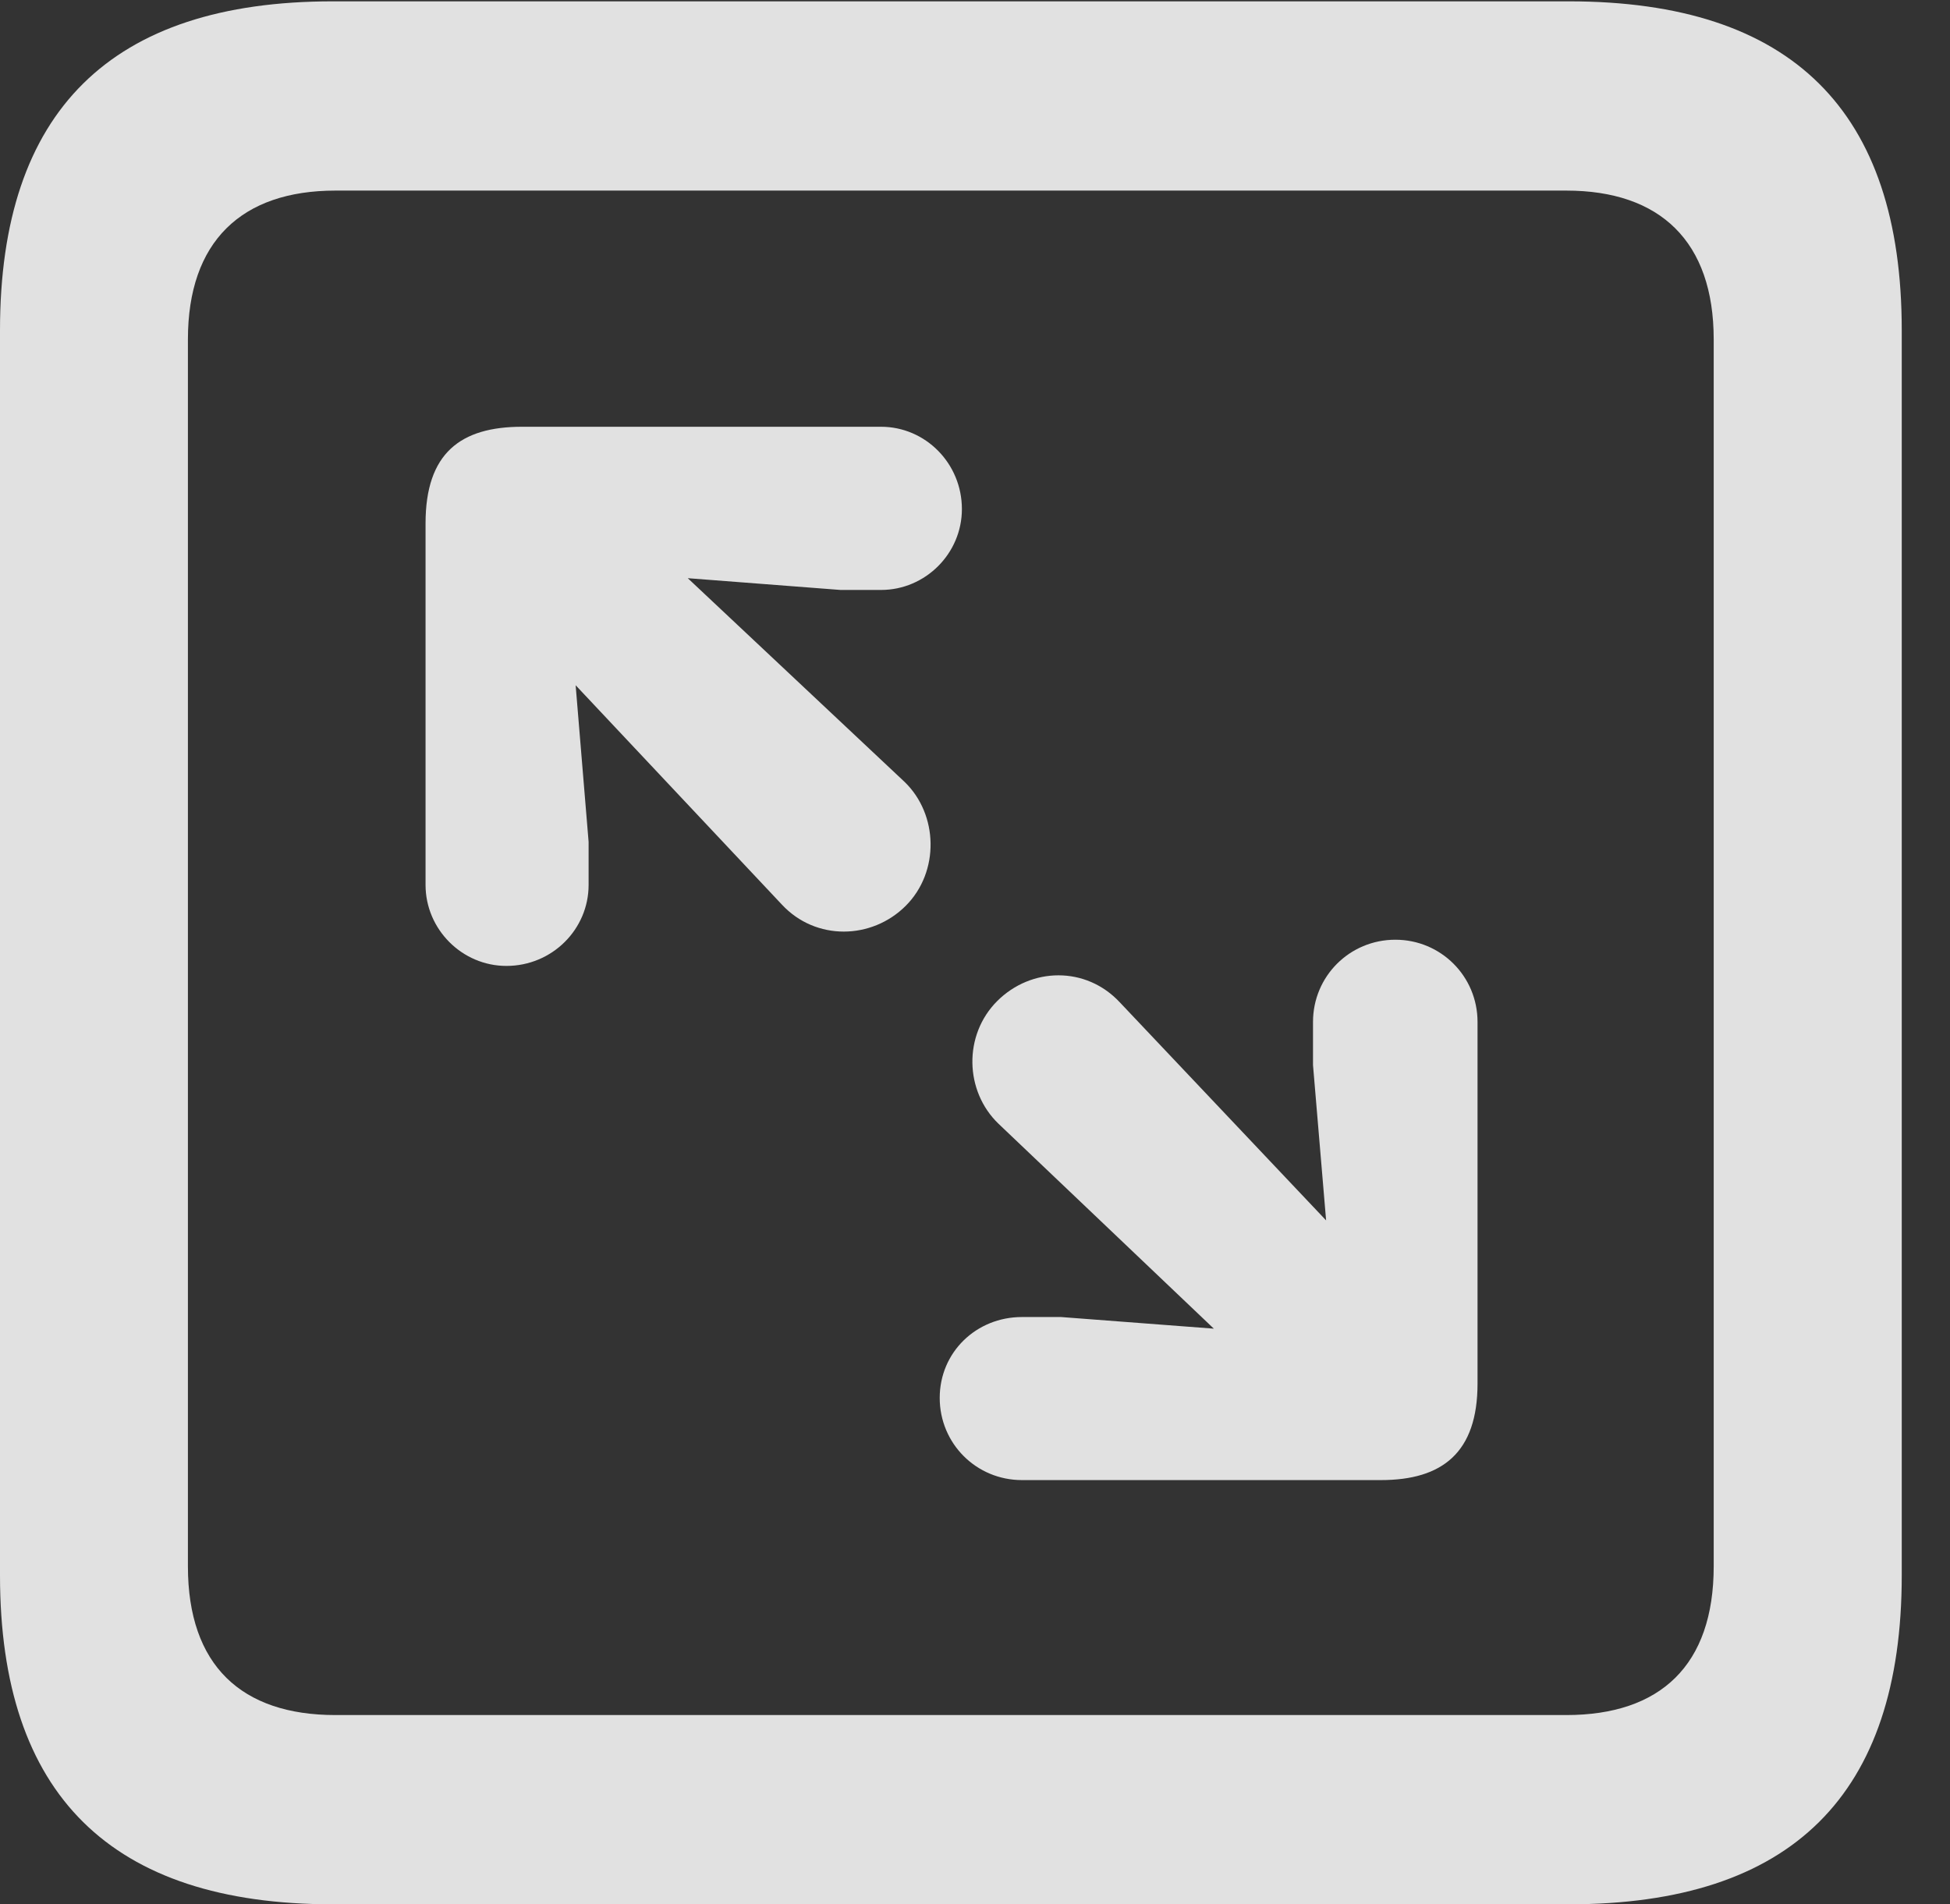 <?xml version="1.0" encoding="UTF-8"?>
<!--Generator: Apple Native CoreSVG 232.5-->
<!DOCTYPE svg
PUBLIC "-//W3C//DTD SVG 1.1//EN"
       "http://www.w3.org/Graphics/SVG/1.1/DTD/svg11.dtd">
<svg version="1.1" xmlns="http://www.w3.org/2000/svg" xmlns:xlink="http://www.w3.org/1999/xlink" width="14.59" height="14.248">
 <rect width="100%" height="100%" fill="#333333" stroke="none"/>
 <g>
  <rect height="14.248" opacity="0" width="14.59" x="0" y="0"/>
  <path d="M2.49 14.248L11.738 14.248C13.408 14.248 14.229 13.428 14.229 11.787L14.229 2.471C14.229 0.83 13.408 0.01 11.738 0.01L2.49 0.01C0.83 0.01 0 0.83 0 2.471L0 11.787C0 13.428 0.83 14.248 2.49 14.248ZM2.51 12.832C1.807 12.832 1.406 12.461 1.406 11.719L1.406 2.539C1.406 1.807 1.807 1.426 2.51 1.426L11.719 1.426C12.422 1.426 12.822 1.807 12.822 2.539L12.822 11.719C12.822 12.461 12.422 12.832 11.719 12.832Z" fill="#ffffff" fill-opacity="0.85"/>
  <path d="M3.789 7.227C4.131 7.227 4.404 6.953 4.404 6.621L4.404 6.299L4.307 5.127L5.85 6.768C6.104 7.041 6.523 7.031 6.777 6.777C7.031 6.523 7.021 6.094 6.768 5.85L5.146 4.326L6.289 4.414L6.592 4.414C6.924 4.414 7.197 4.141 7.197 3.809C7.197 3.467 6.924 3.193 6.592 3.193L3.906 3.193C3.447 3.193 3.184 3.389 3.184 3.916L3.184 6.621C3.184 6.953 3.457 7.227 3.789 7.227ZM7.646 11.074L10.332 11.074C10.791 11.074 11.055 10.869 11.055 10.352L11.055 7.646C11.055 7.305 10.781 7.031 10.44 7.031C10.098 7.031 9.824 7.305 9.824 7.646L9.824 7.969L9.922 9.131L8.379 7.5C8.125 7.227 7.715 7.236 7.461 7.49C7.207 7.744 7.217 8.164 7.471 8.408L9.082 9.941L7.939 9.854L7.646 9.854C7.305 9.854 7.031 10.117 7.031 10.459C7.031 10.801 7.305 11.074 7.646 11.074Z" fill="#ffffff" fill-opacity="0.85"/>
 </g>
</svg>
